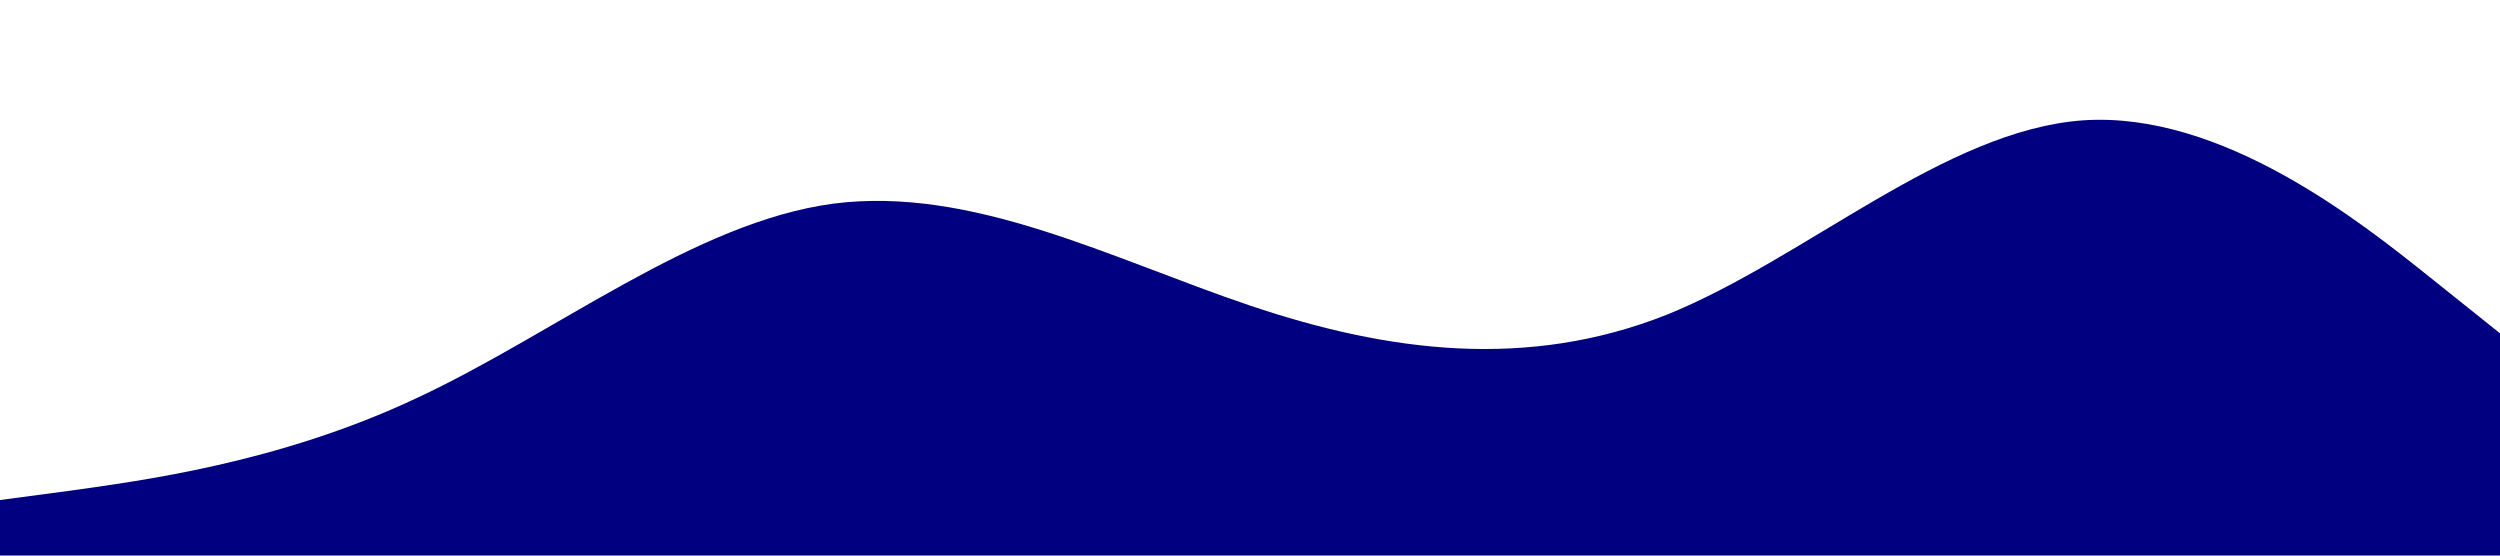 <svg xmlns="http://www.w3.org/2000/svg" viewBox="0 0 1440 320">
    <style>
        .wave__bottom{
            transform:rotate(180deg);
            transform-origin: 50% 50%;
            <!-- fill: #000080; -->
            fill:navy;
            <!-- fill: red; -->
        }
    </style>
    <path class="wave__bottom" fill-opacity="1" d="M0,288L40,282.7C80,277,160,267,240,229.3C320,192,400,128,480,117.3C560,107,640,149,720,176C800,203,880,213,960,181.3C1040,149,1120,75,1200,69.3C1280,64,1360,128,1400,160L1440,192L1440,320L1400,320C1360,320,1280,320,1200,320C1120,320,1040,320,960,320C880,320,800,320,720,320C640,320,560,320,480,320C400,320,320,320,240,320C160,320,80,320,40,320L0,320Z"></path>
</svg>
